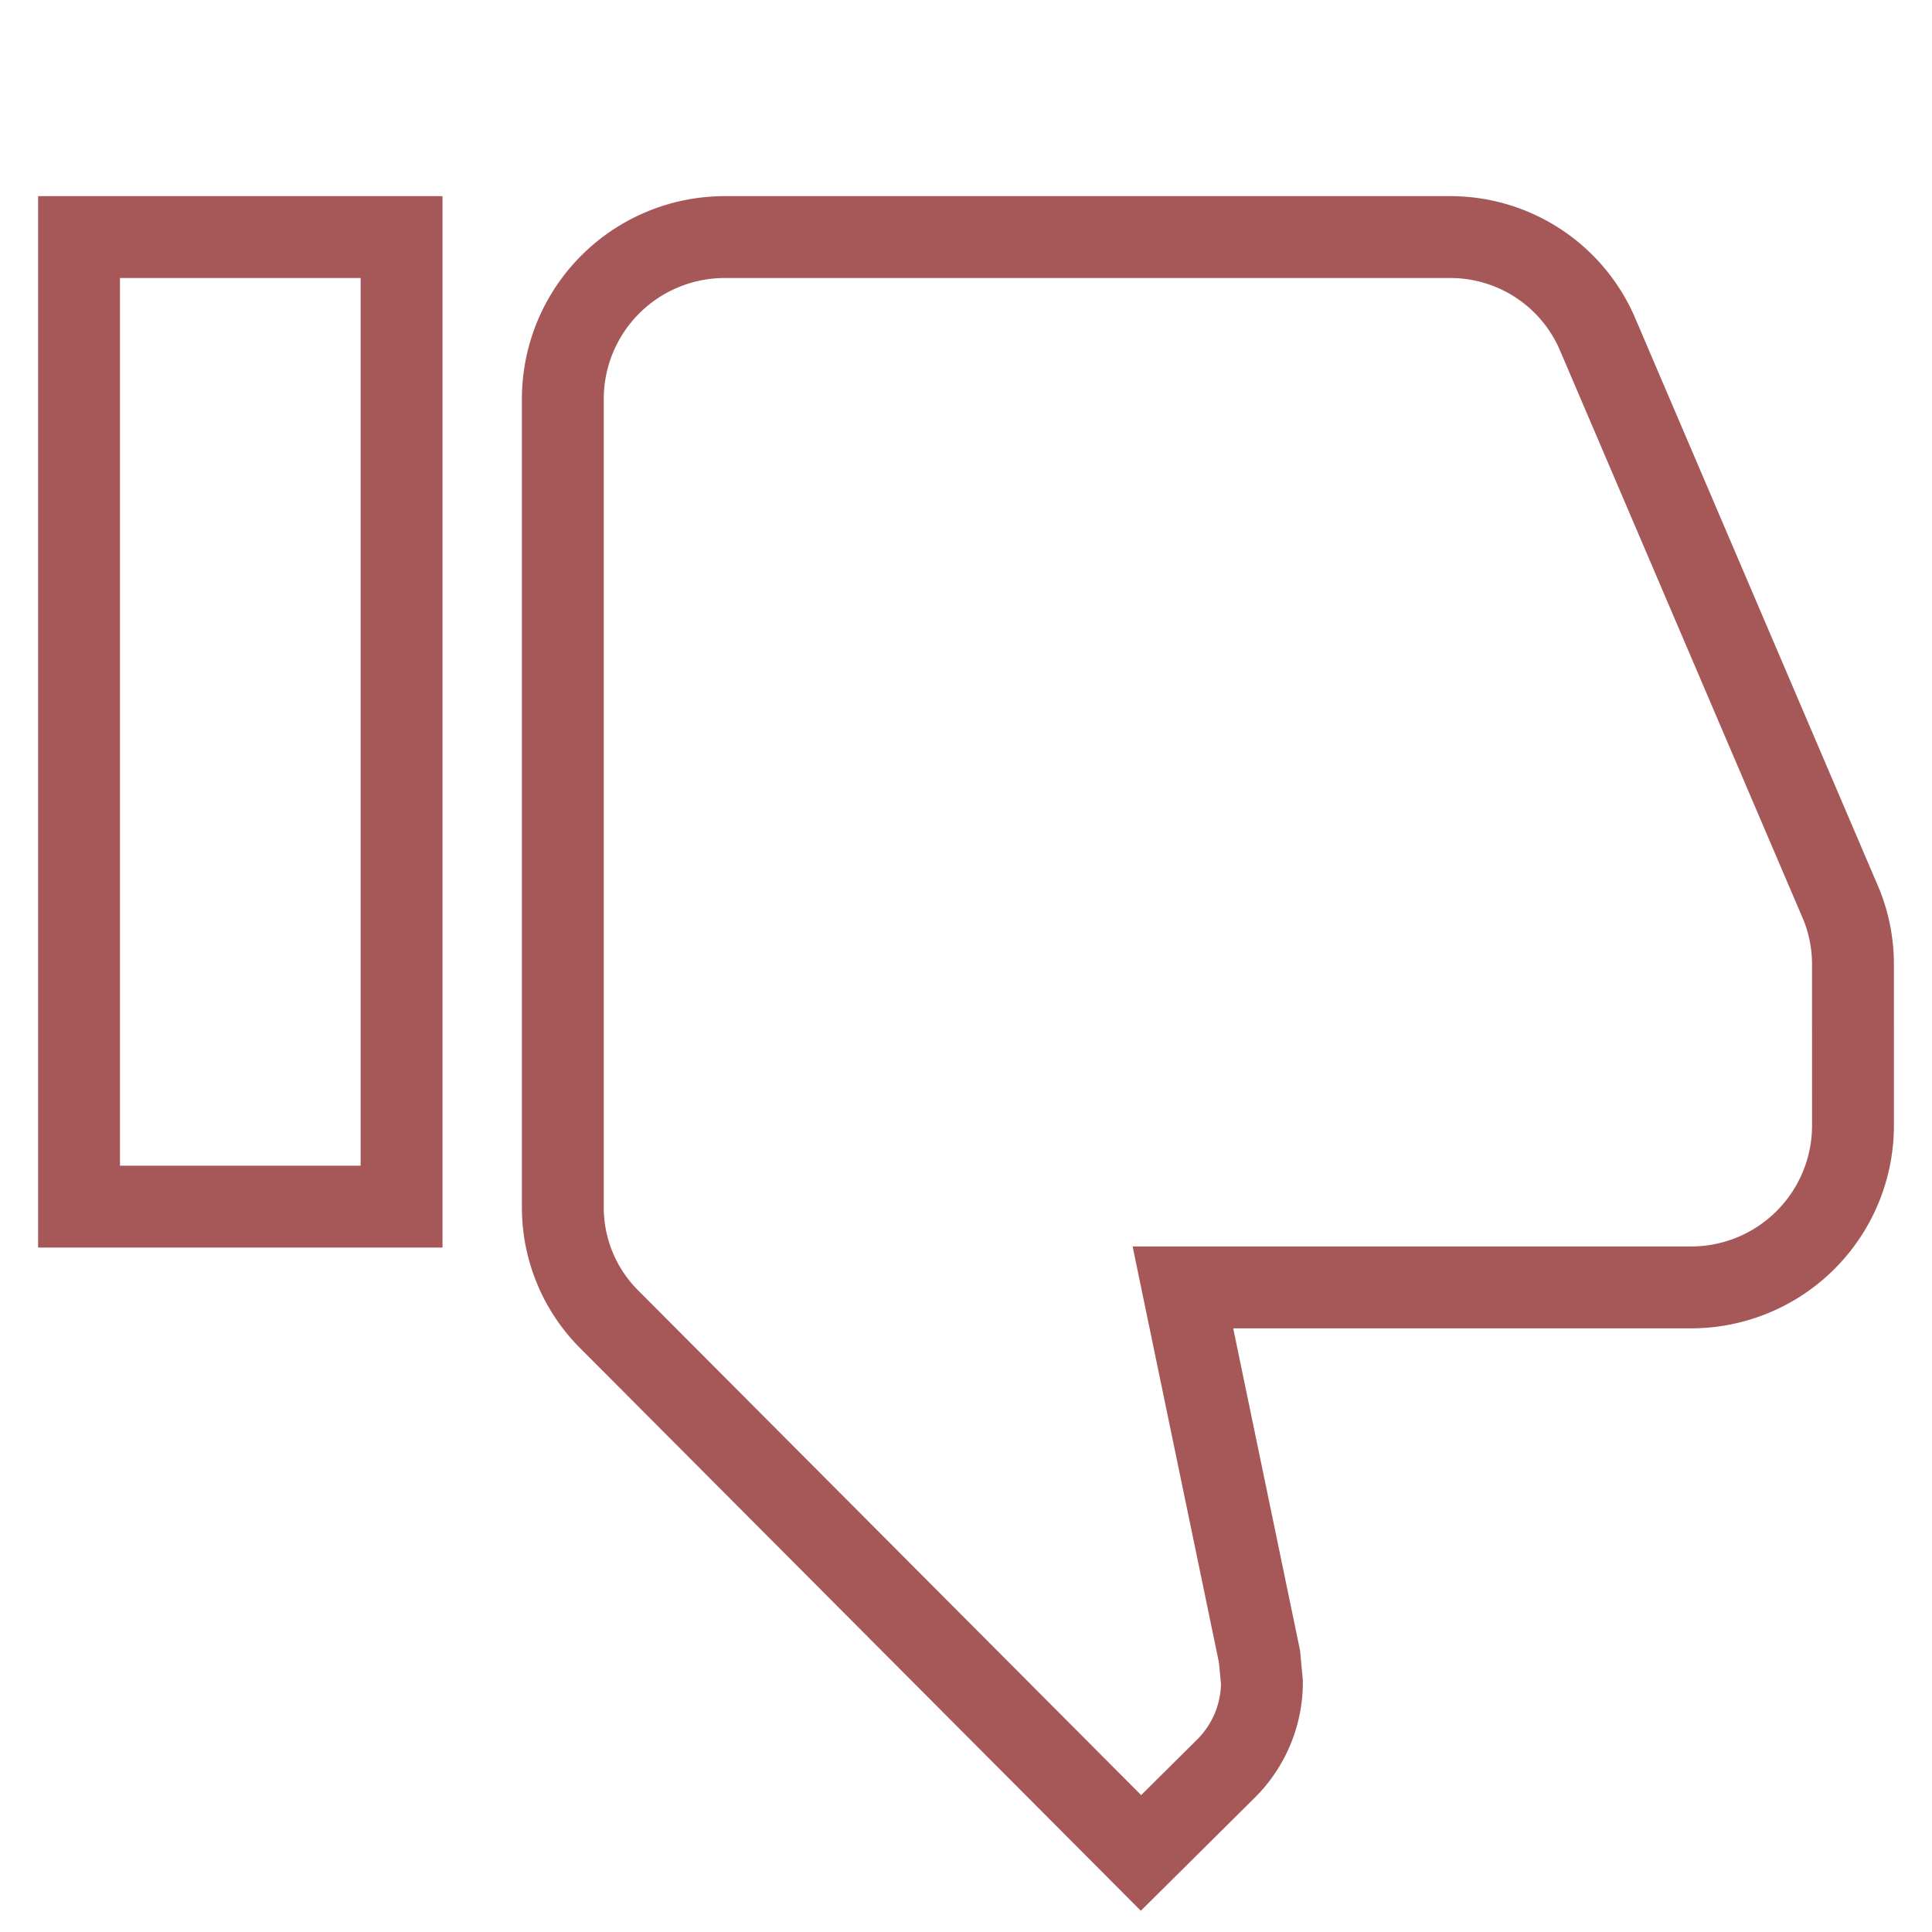 <svg xmlns="http://www.w3.org/2000/svg" width="118" height="118" viewBox="0 0 118 118"><defs><style>.a{fill:rgba(0,0,0,0);}.b{fill:none;stroke:#a65858;stroke-width:5px;}</style></defs><path class="a" d="M0,118H118V0H0Z"/><path class="b" d="M1,1H20.7V60.216H1ZM109.347,55.281A9.888,9.888,0,0,1,99.5,65.15H68.421L73.1,87.7l.148,1.579a7.436,7.436,0,0,1-2.167,5.231l-5.22,5.181L33.455,67.174a9.658,9.658,0,0,1-2.906-6.958V10.869A9.889,9.889,0,0,1,40.4,1H84.722a9.783,9.783,0,0,1,9.062,6.02L108.657,41.81a9.766,9.766,0,0,1,.689,3.6Z" transform="translate(3.827 13.48)"/></svg>